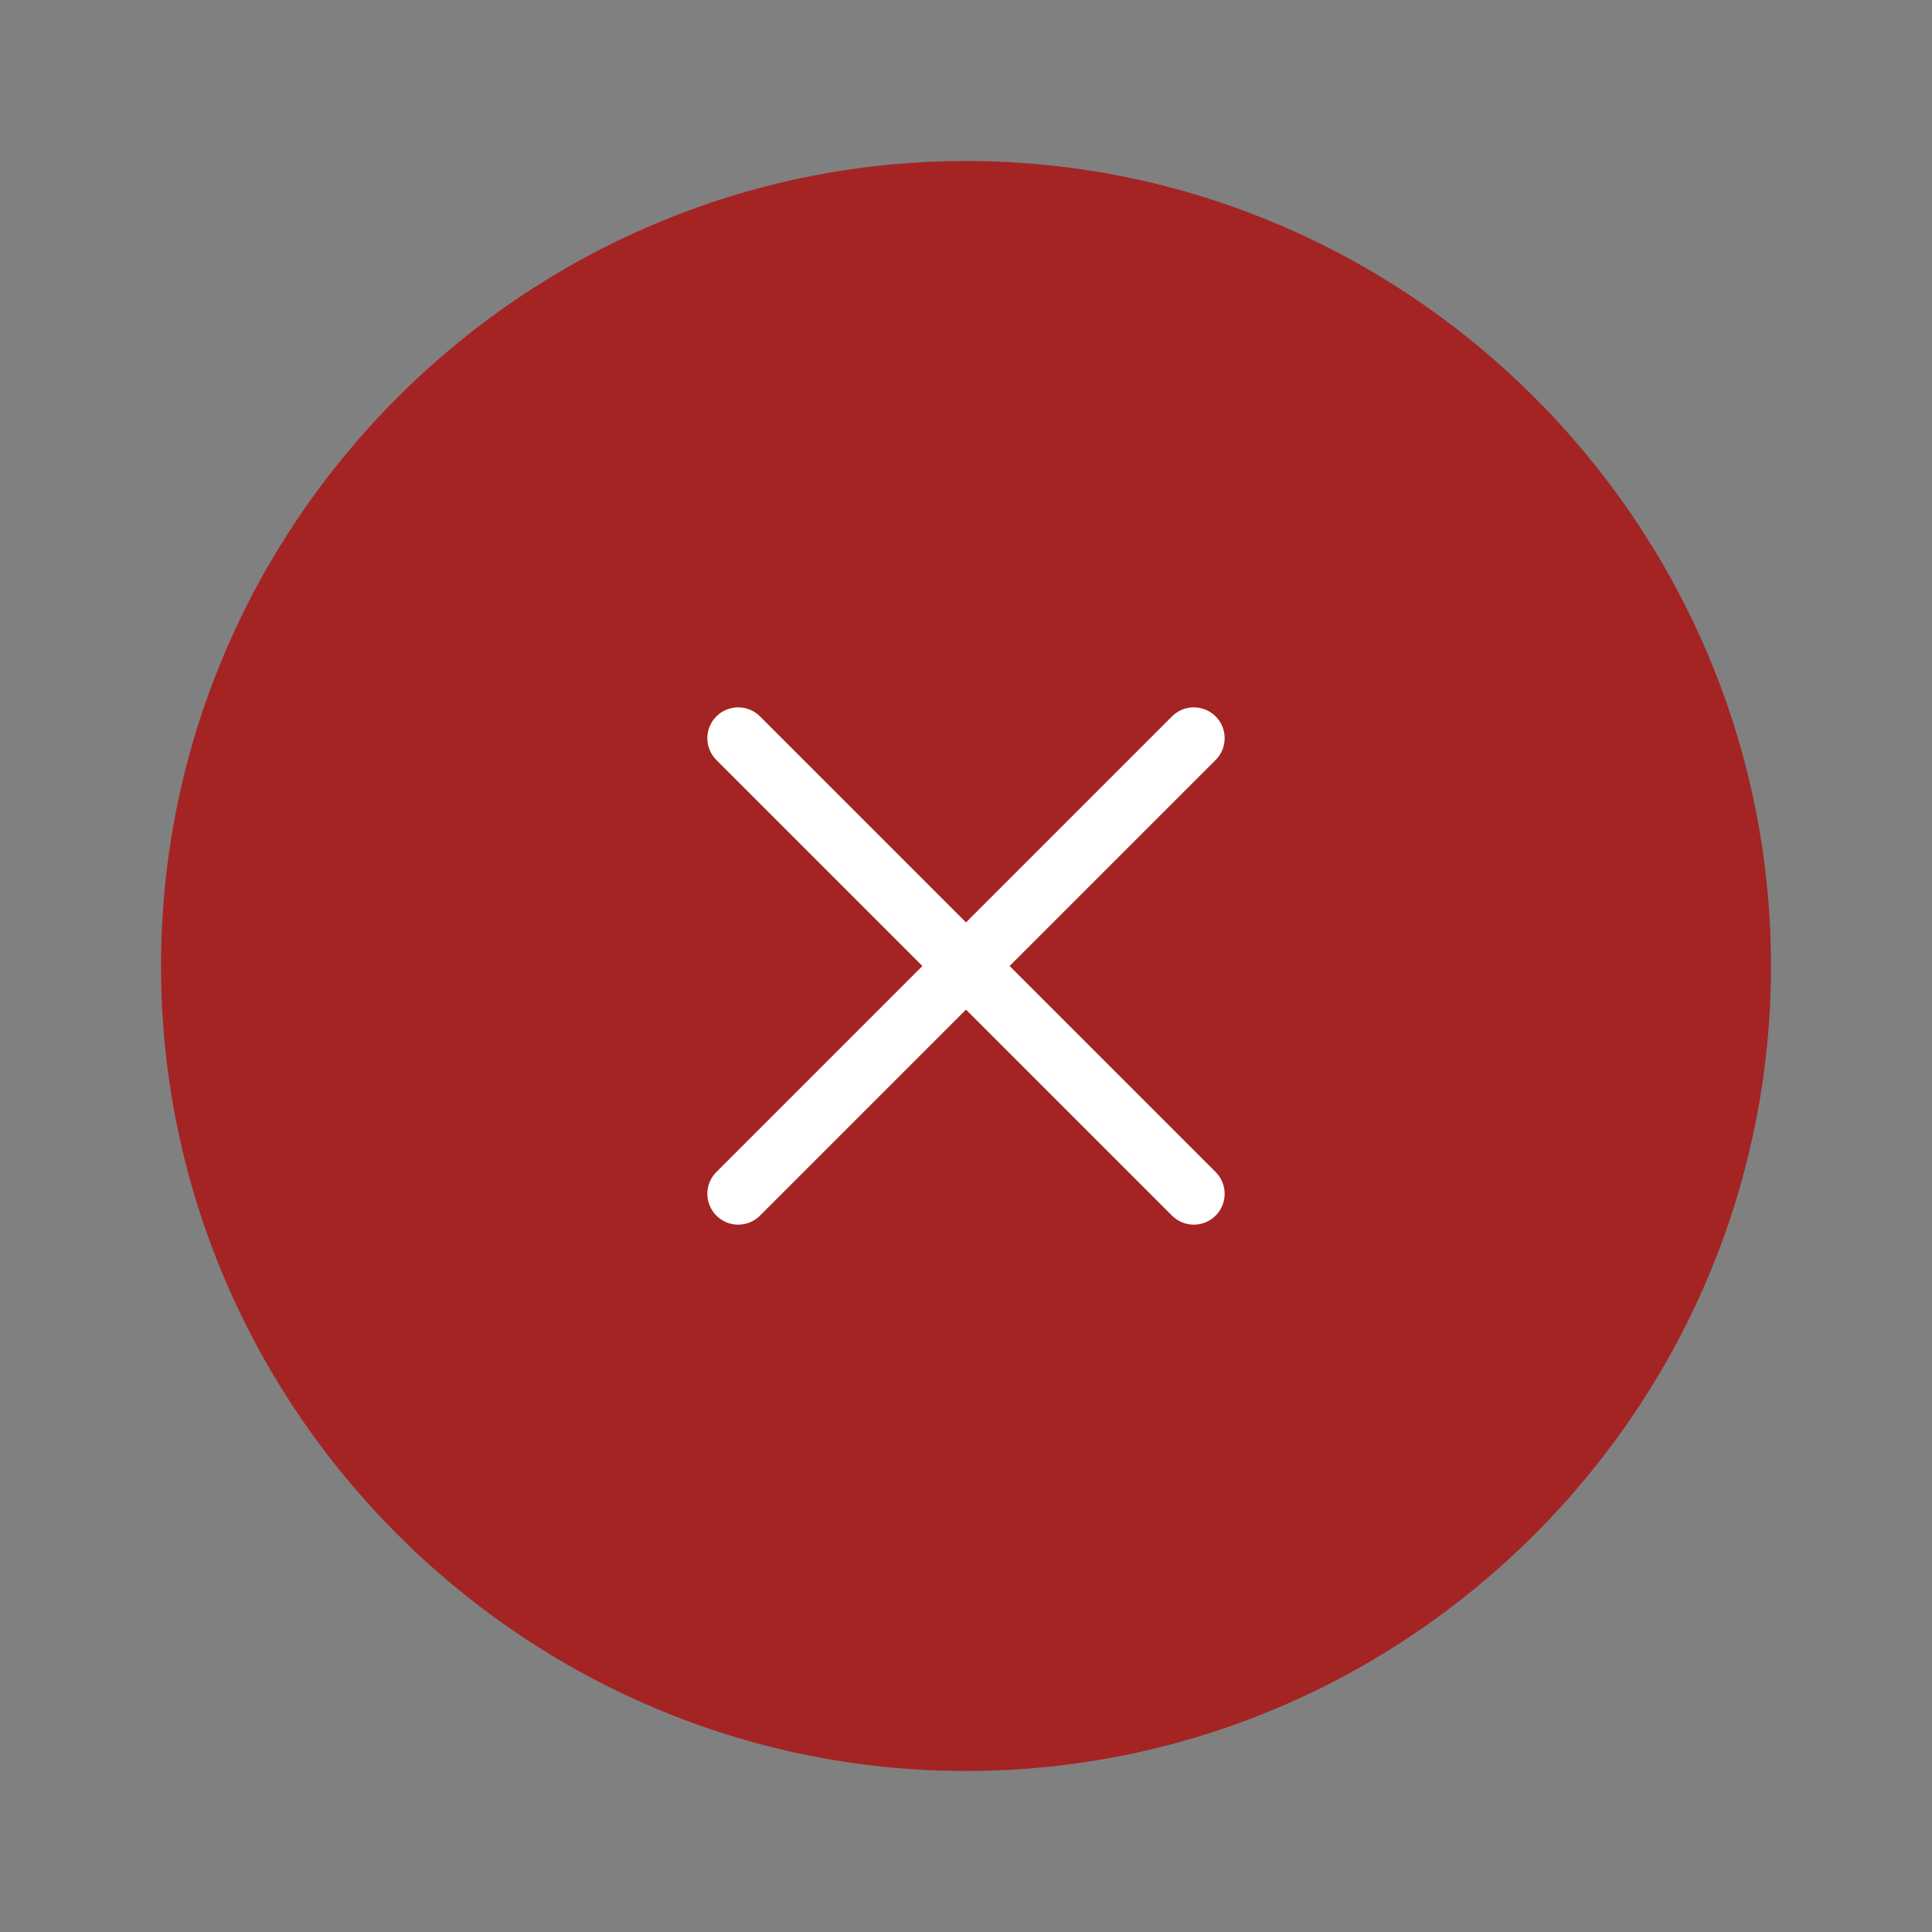 <svg width="47" height="47" viewBox="0 0 47 47" fill="none" xmlns="http://www.w3.org/2000/svg">
<rect x="0" y="0" width="47" height="47" fill="#808080" stroke="none"/>
<path d="M23.5 43.083C34.271 43.083 43.083 34.271 43.083 23.5C43.083 12.729 34.271 3.917 23.5 3.917C12.729 3.917 3.917 12.729 3.917 23.5C3.917 34.271 12.729 43.083 23.5 43.083Z" fill="#A42424"/>
<path d="M17.958 29.042L29.042 17.958" stroke="white" stroke-width="1.5" stroke-linecap="round" stroke-linejoin="round"/>
<path d="M29.042 29.042L17.958 17.958" stroke="white" stroke-width="1.5" stroke-linecap="round" stroke-linejoin="round"/>
</svg>
